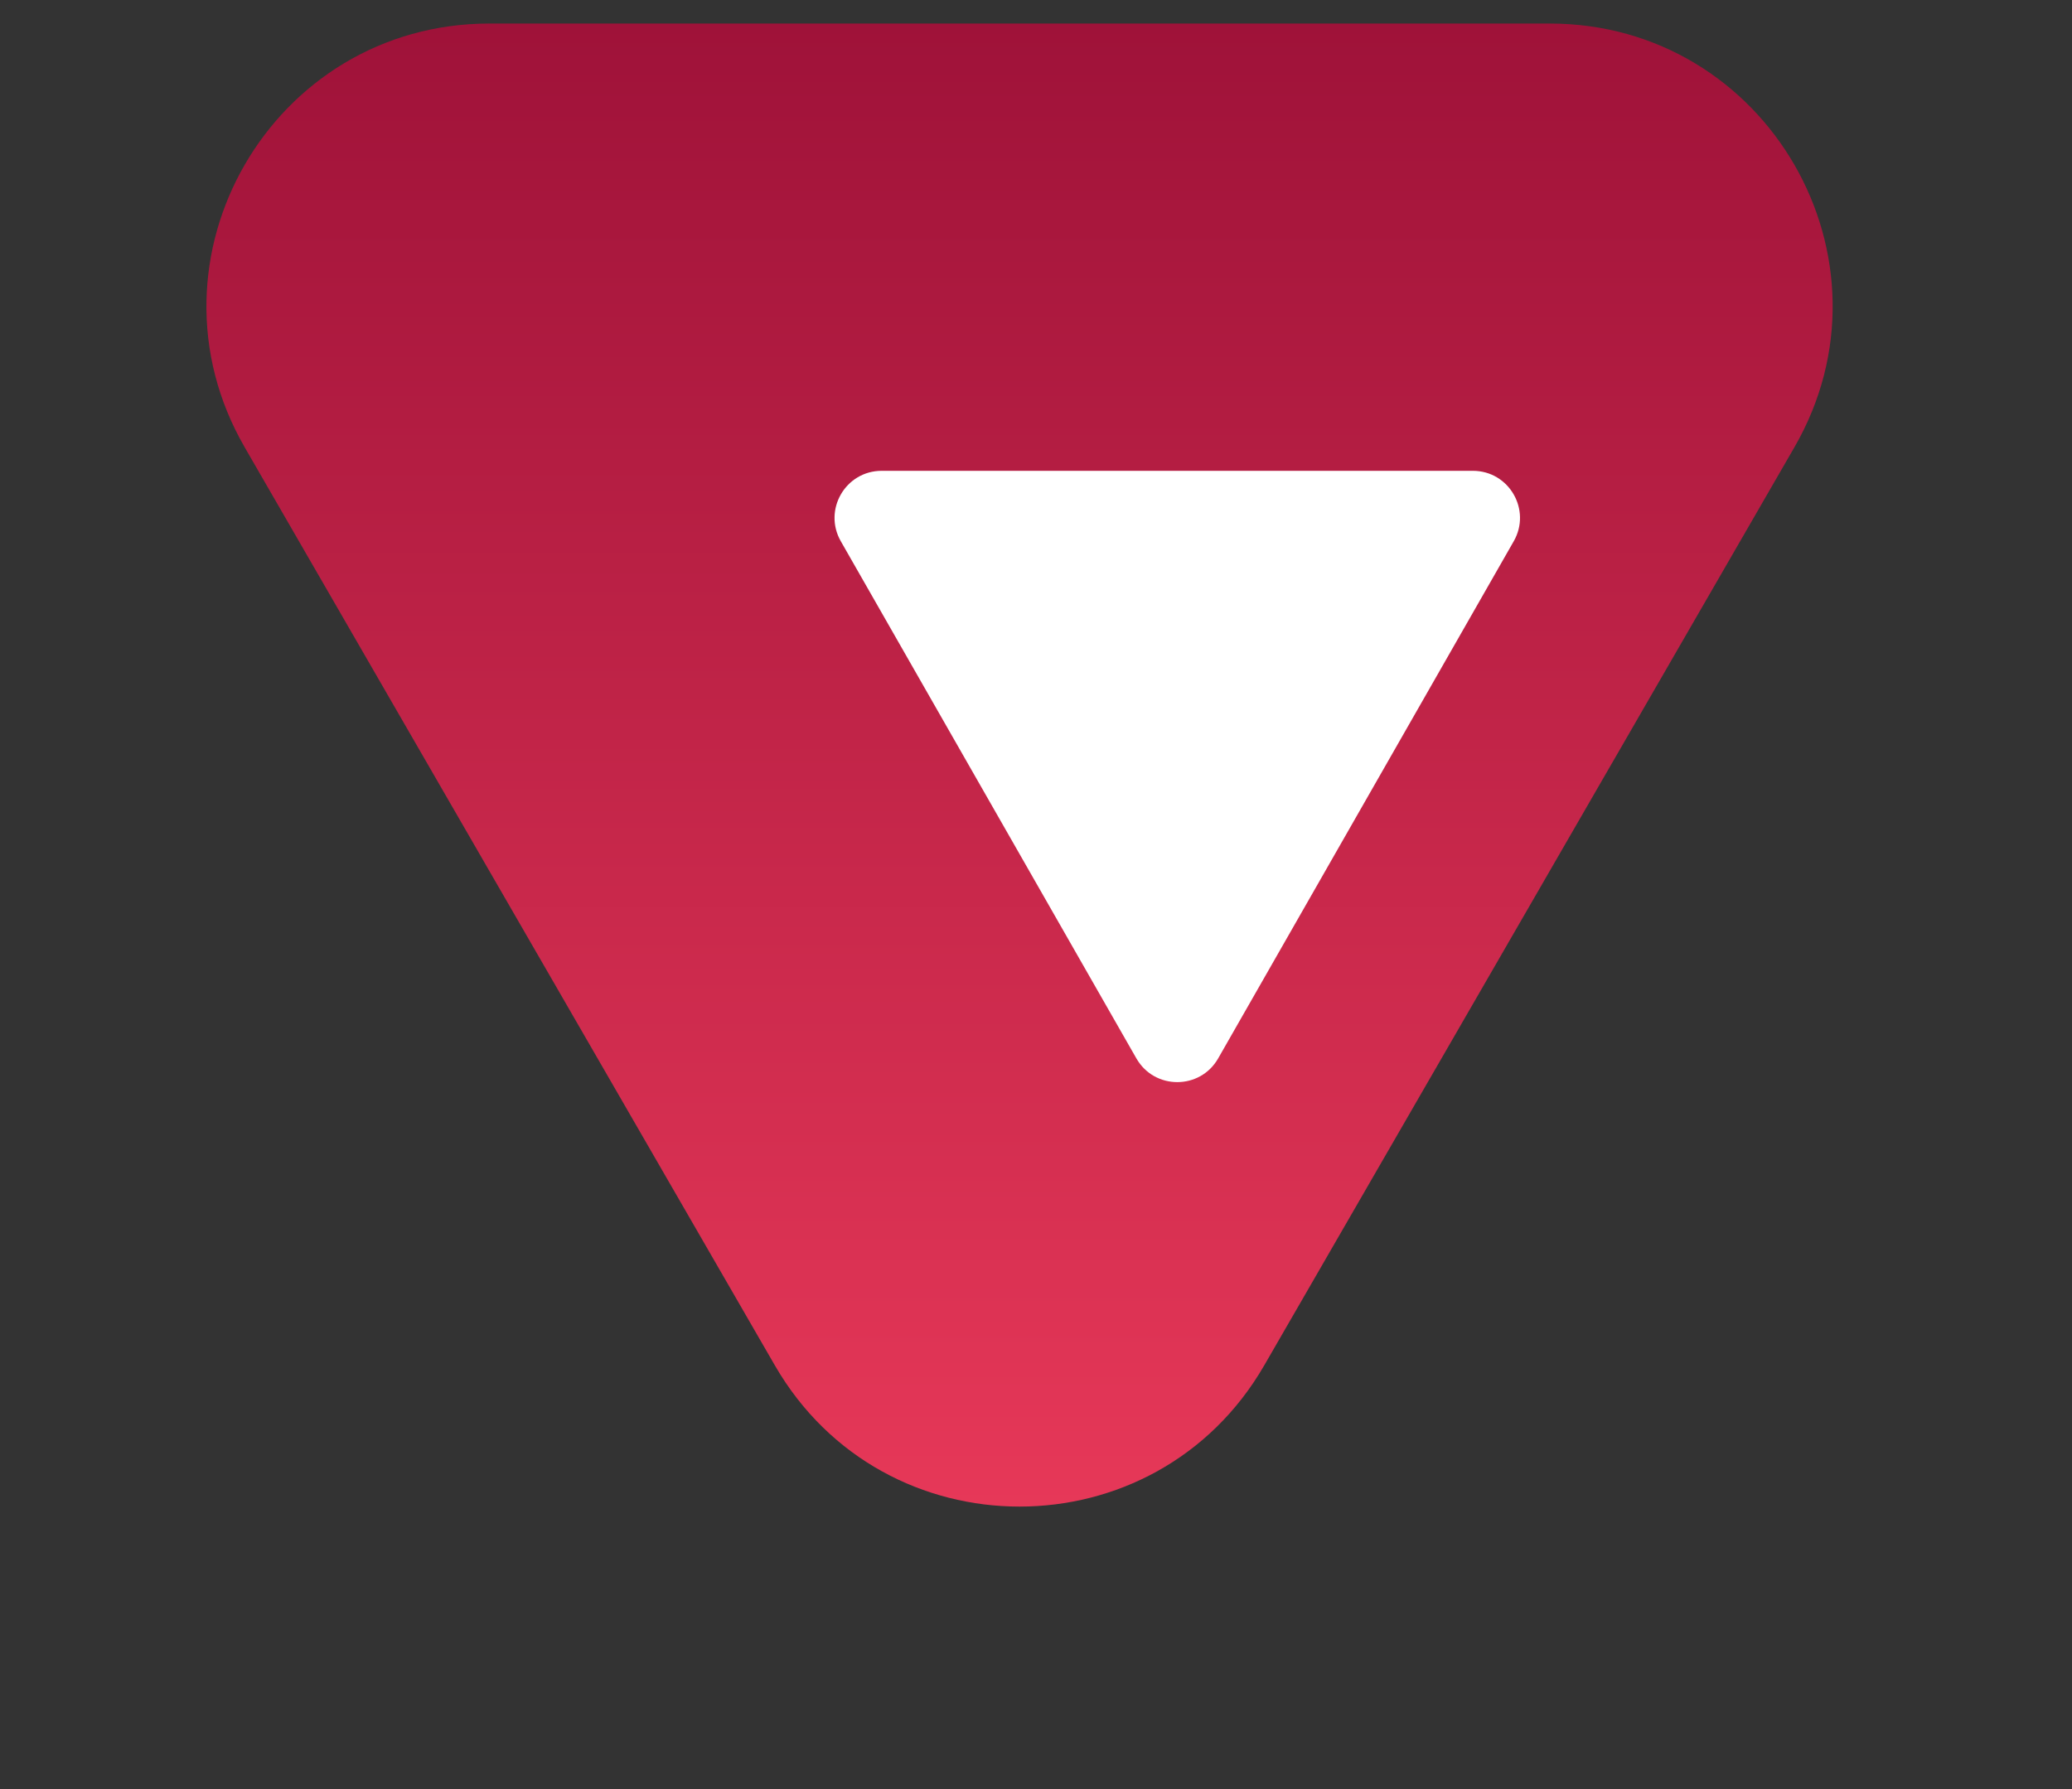 <svg width="44" height="38" viewBox="0 0 44 38" fill="none" xmlns="http://www.w3.org/2000/svg">
<rect x="0" y="0" width="44" height="38" fill="#333333" stroke="none"/>
<path d="M26.847 29C24.537 33 18.764 33 16.454 29L5.196 9.5C2.887 5.5 5.774 0.5 10.392 0.5L32.909 0.5C37.528 0.5 40.414 5.5 38.105 9.5L26.847 29Z" fill="url(#paint0_linear_244_36)"/>
<path d="M25.868 22.481C25.484 23.152 24.516 23.152 24.132 22.481L17.855 11.496C17.474 10.829 17.955 10 18.723 10L31.277 10C32.045 10 32.526 10.829 32.145 11.496L25.868 22.481Z" fill="white"/>
<defs>
<linearGradient id="paint0_linear_244_36" x1="21.651" y1="38" x2="21.651" y2="0.5" gradientUnits="userSpaceOnUse">
<stop stop-color="#F43F5E"/>
<stop offset="1" stop-color="#9F1239"/>
</linearGradient>
</defs>
</svg>
